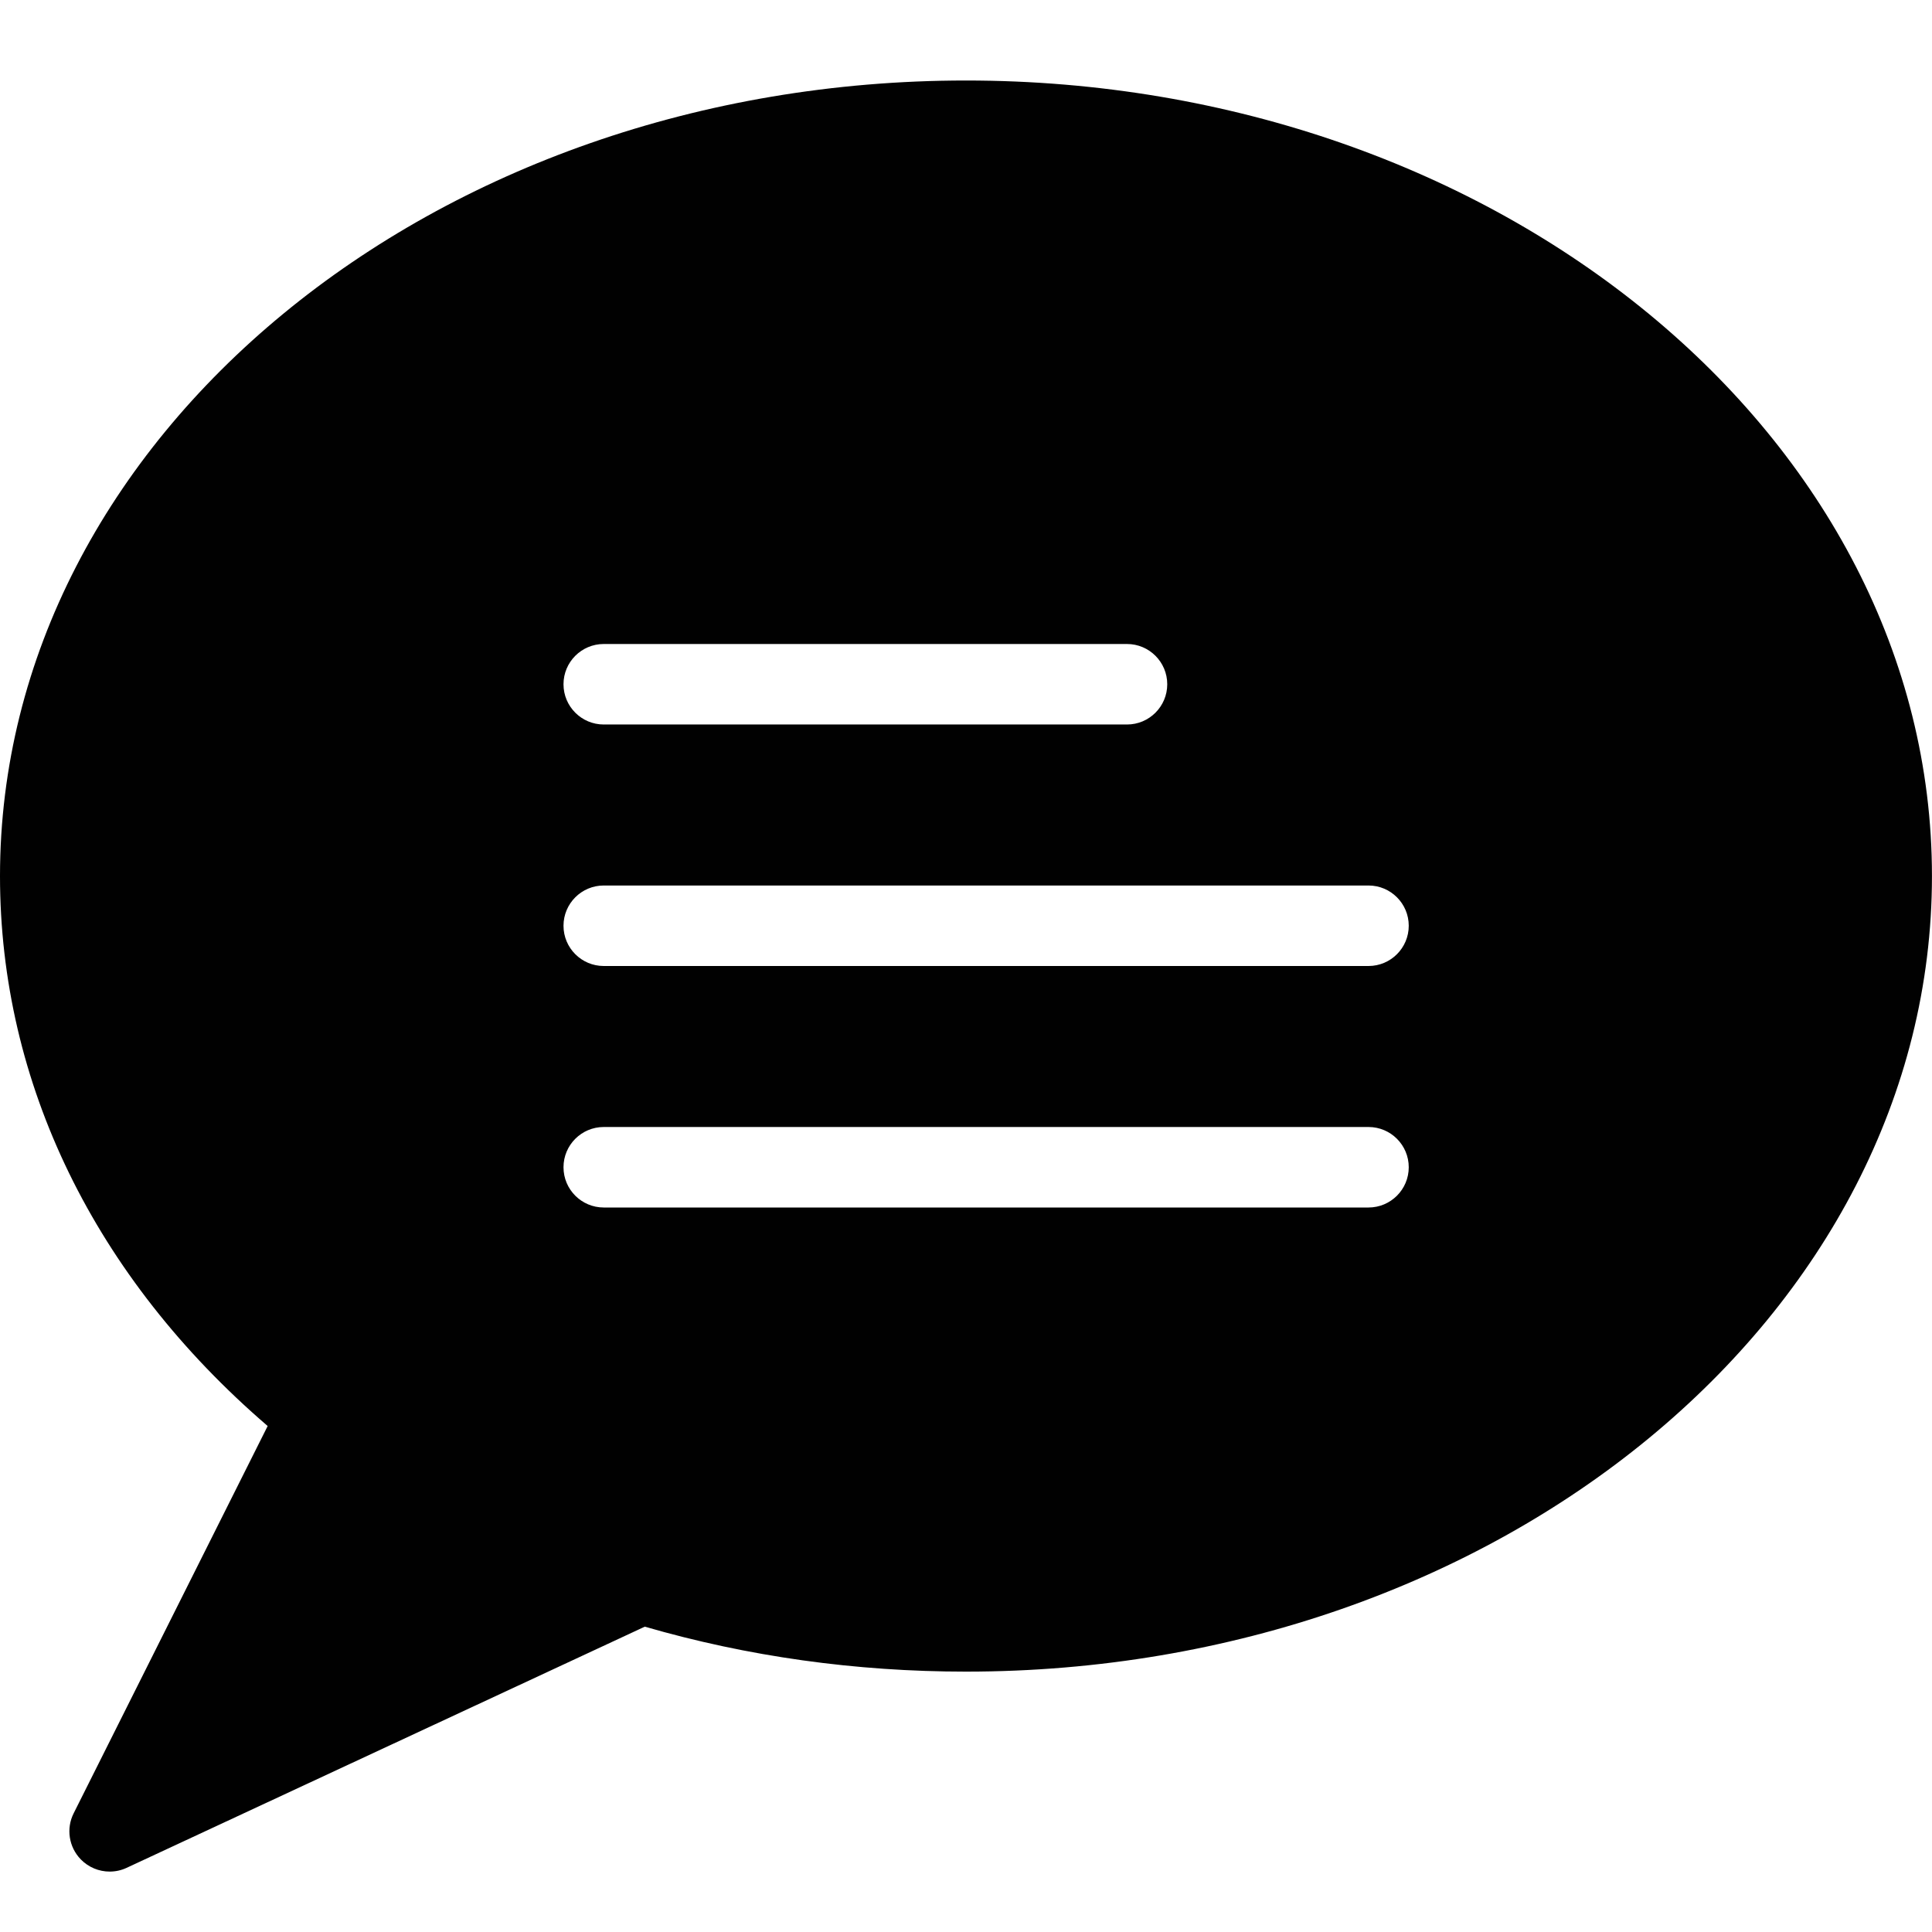 <?xml version="1.0" encoding="utf-8"?>
<!-- Generator: Adobe Illustrator 17.0.0, SVG Export Plug-In . SVG Version: 6.00 Build 0)  -->
<!DOCTYPE svg PUBLIC "-//W3C//DTD SVG 1.1//EN" "http://www.w3.org/Graphics/SVG/1.1/DTD/svg11.dtd">
<svg version="1.1" id="Layer_2" xmlns="http://www.w3.org/2000/svg" xmlns:xlink="http://www.w3.org/1999/xlink" x="0px" y="0px"
	 width="48px" height="48px" viewBox="0 0 48 48" enable-background="new 0 0 48 48" xml:space="preserve">
<path fill="#010101" d="M24,2C10.767,2,0,10.867,0,21.766c0,5.147,2.355,9.97,6.65,13.663l-4.82,9.622
	c-0.191,0.38-0.12,0.839,0.177,1.145c0.193,0.198,0.453,0.303,0.718,0.303c0.143,0,0.286-0.03,0.421-0.093l12.874-5.992
	c2.557,0.742,5.239,1.117,7.979,1.117c13.233,0,24-8.866,24-19.765C48,10.867,37.233,2,24,2z M15,16h13c0.552,0,1,0.448,1,1
	c0,0.552-0.448,1-1,1H15c-0.552,0-1-0.448-1-1C14,16.448,14.448,16,15,16z M34,30H15c-0.552,0-1-0.448-1-1c0-0.552,0.448-1,1-1h19
	c0.552,0,1,0.448,1,1C35,29.552,34.552,30,34,30z M34,24H15c-0.552,0-1-0.448-1-1c0-0.552,0.448-1,1-1h19c0.552,0,1,0.448,1,1
	C35,23.552,34.552,24,34,24z"/>
</svg>
